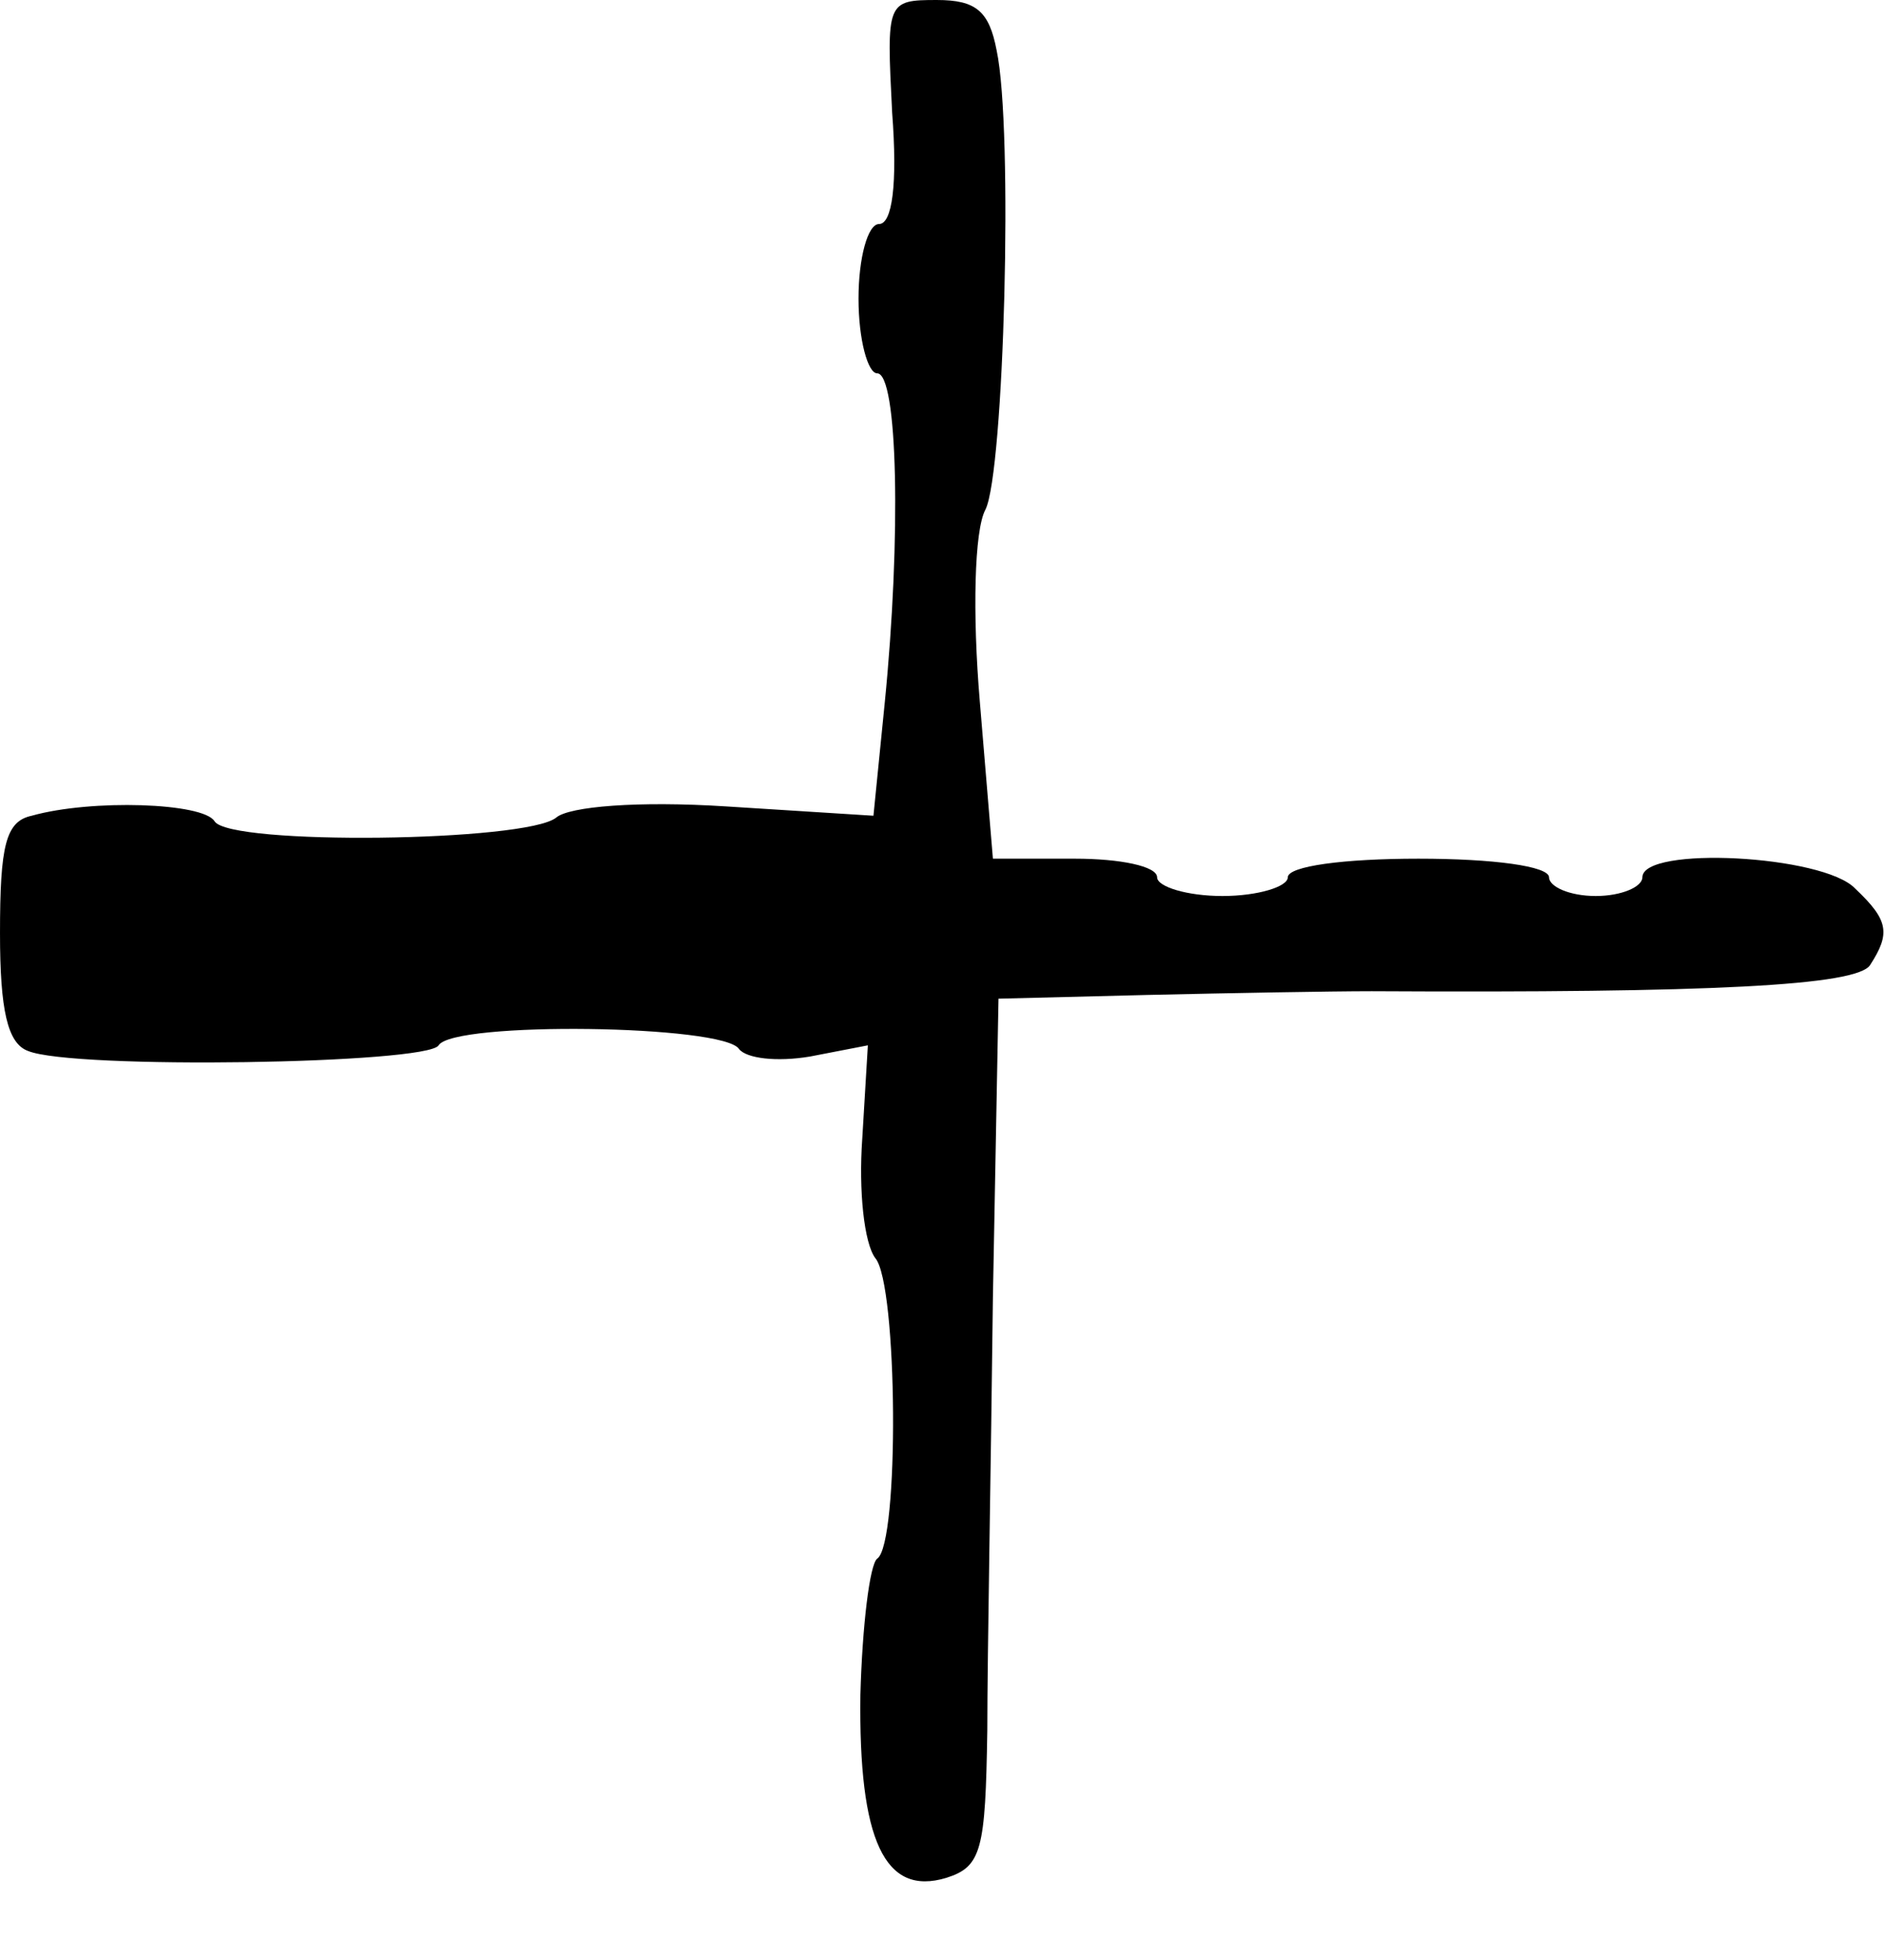 <?xml version="1.0" standalone="no"?>
<!DOCTYPE svg PUBLIC "-//W3C//DTD SVG 20010904//EN"
 "http://www.w3.org/TR/2001/REC-SVG-20010904/DTD/svg10.dtd">
<svg version="1.0" xmlns="http://www.w3.org/2000/svg"
 width="101pt" height="105pt" viewBox="0 0 101 105"
 preserveAspectRatio="xMidYMid meet">
<g transform="translate(0,105) scale(0.1,-0.1)"
fill="#000000" stroke="none">
<path d="M478 990 c3 -39 0 -60 -7 -60 -6 0 -11 -18 -11 -40 0 -22 5 -40 10
-40 11 0 13 -87 4 -177 l-6 -60 -79 5 c-47 3 -84 0 -91 -6 -16 -13 -175 -15
-183 -2 -6 10 -66 12 -98 3 -14 -3 -17 -16 -17 -63 0 -41 4 -59 15 -63 24 -10
214 -7 220 3 8 13 153 11 161 -2 4 -5 20 -7 38 -4 l31 6 -3 -50 c-2 -28 1 -56
7 -64 12 -14 13 -153 1 -161 -4 -3 -8 -36 -9 -73 -1 -78 13 -108 46 -98 19 6
21 15 22 79 0 40 2 144 3 232 l3 160 80 2 c44 1 98 2 120 2 182 -1 260 3 267
14 11 17 10 24 -8 41 -17 18 -114 23 -114 6 0 -5 -11 -10 -25 -10 -14 0 -25 5
-25 10 0 6 -30 10 -70 10 -40 0 -70 -4 -70 -10 0 -5 -16 -10 -35 -10 -19 0
-35 5 -35 10 0 6 -20 10 -44 10 l-44 0 -7 84 c-4 47 -3 92 3 103 10 20 15 204
6 246 -4 21 -11 27 -32 27 -27 0 -27 -1 -24 -60z"/>
</g>
</svg>
